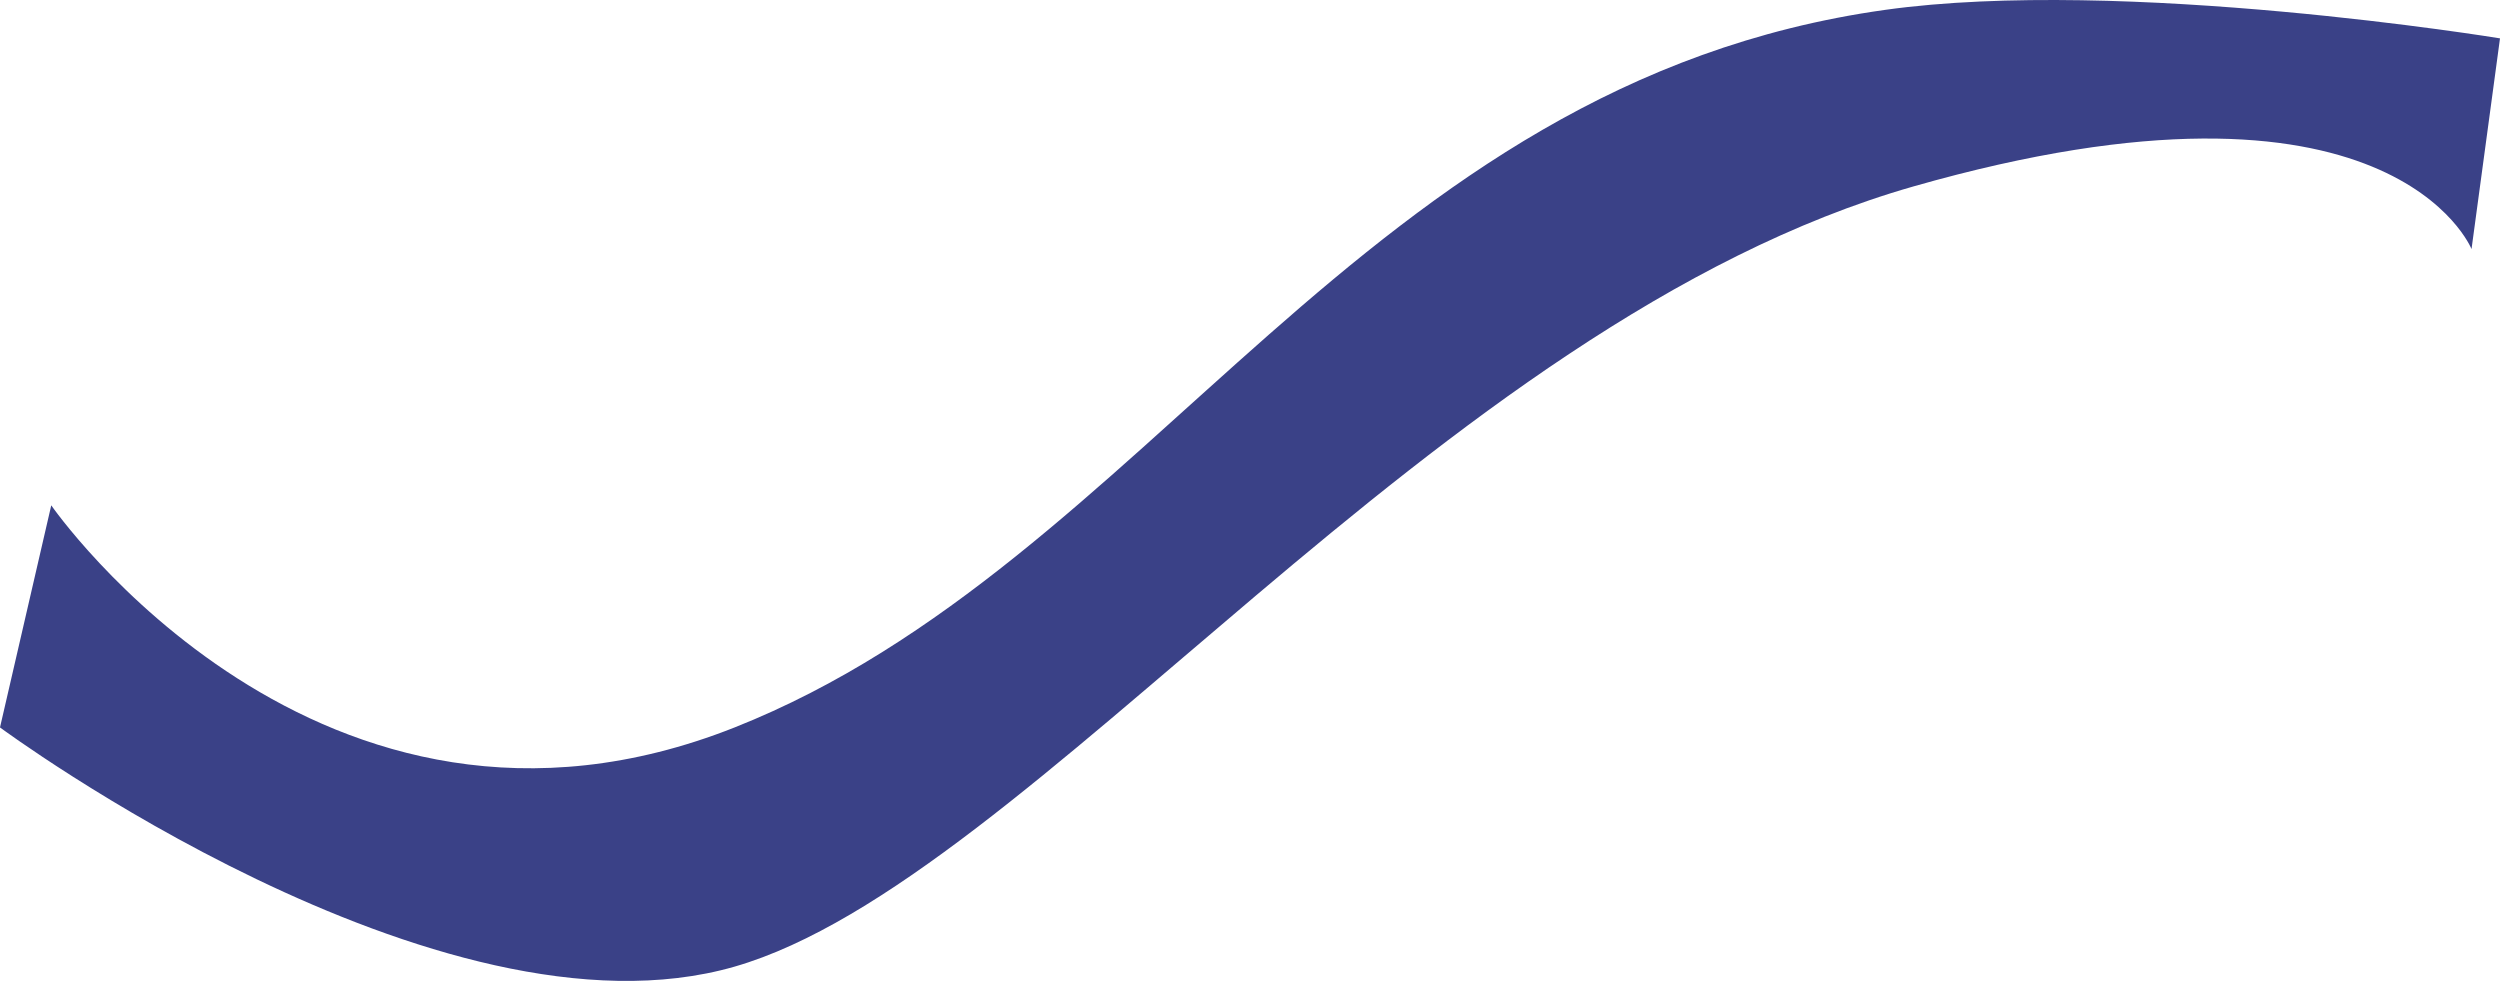 <svg width="439" height="173" viewBox="0 0 439 173" fill="none" xmlns="http://www.w3.org/2000/svg">
<path d="M129 127.737C56 156.672 9 88.737 9 88.737L-2.23342e-05 127.737C-2.23342e-05 127.737 77 184.736 129 169.737C181 154.737 252 56.736 336 32.737C420 8.737 434 43.737 434 43.737L439 6.737C439 6.737 372.813 -4.126 331 1.737C238.926 14.647 202 98.801 129 127.737Z" fill="#3A4187"/>
</svg>
